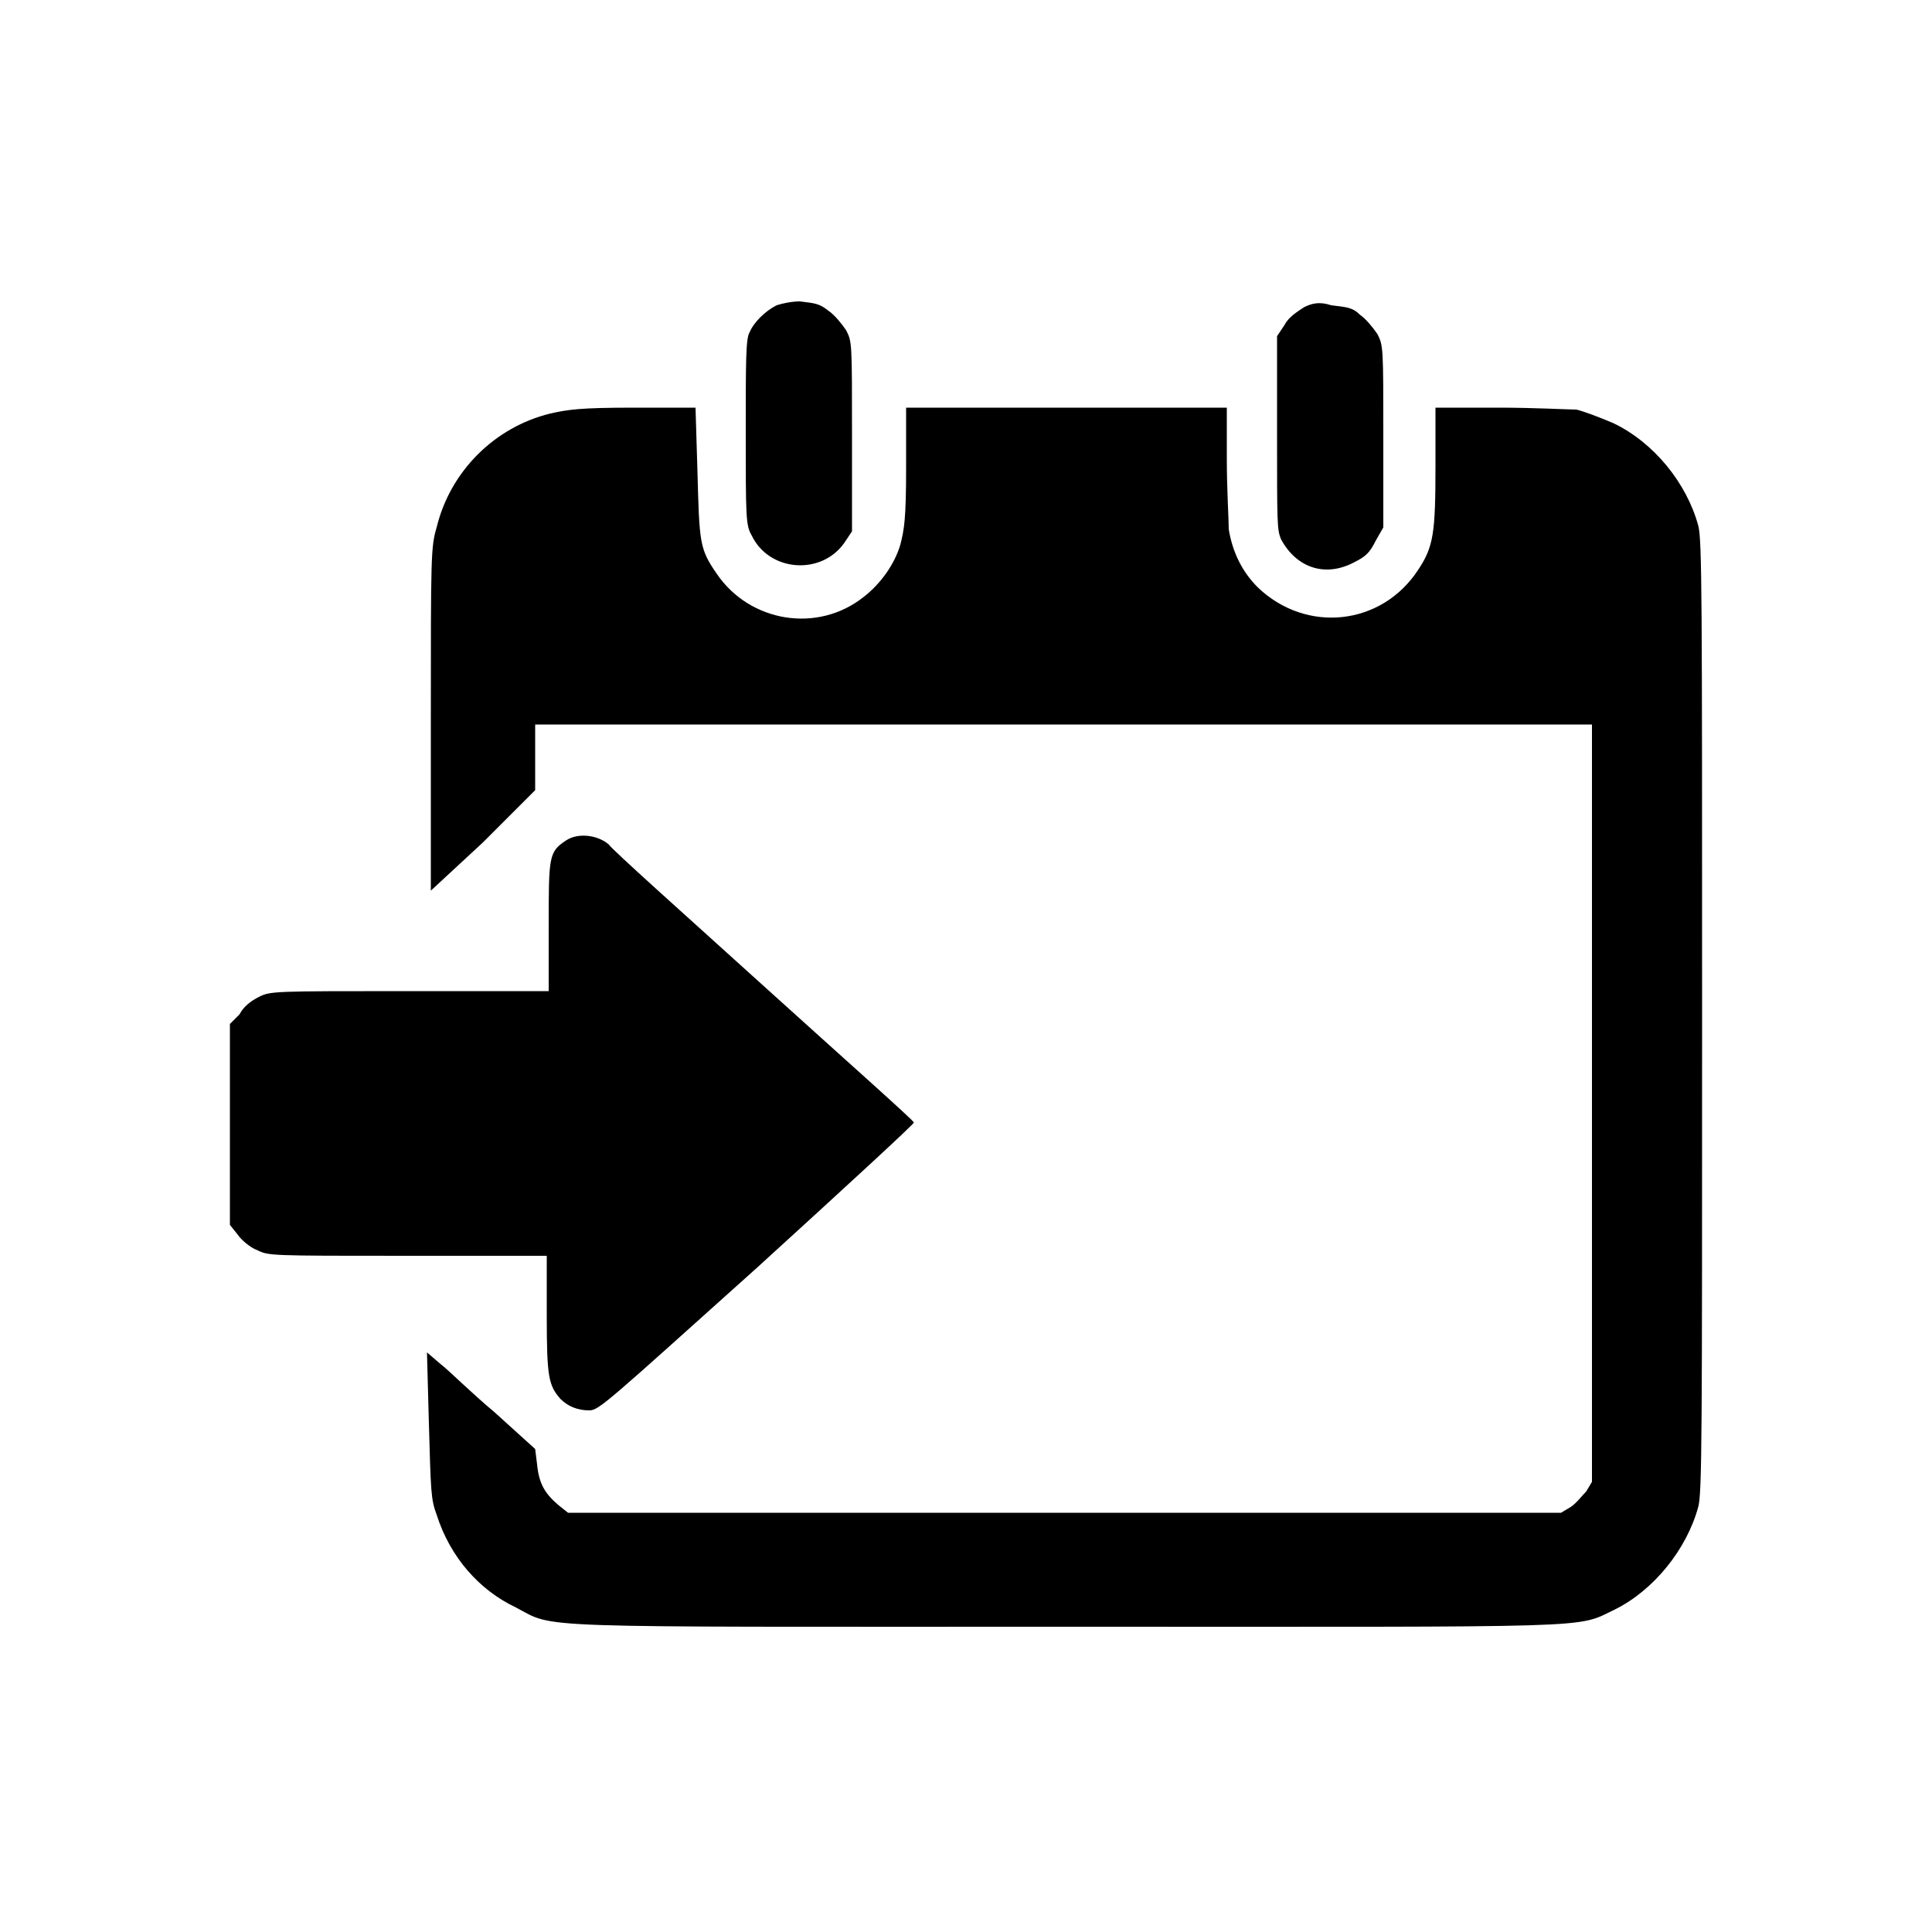 <?xml version="1.0" encoding="utf-8"?>
<!-- Generator: Adobe Illustrator 22.0.1, SVG Export Plug-In . SVG Version: 6.00 Build 0)  -->
<svg version="1.1" id="Layer_1" xmlns="http://www.w3.org/2000/svg" xmlns:xlink="http://www.w3.org/1999/xlink" x="0px" y="0px"
	 viewBox="0 0 100 100" style="enable-background:new 0 0 100 100;" xml:space="preserve">
<g>
	<path d="M40.2,15.8c-0.6,0.3-1.2,0.9-1.4,1.4c-0.2,0.3-0.2,1.5-0.2,5.2c0,4.3,0,4.8,0.3,5.3c0.9,1.9,3.6,2.1,4.8,0.4l0.4-0.6l0-4.9
		c0-4.9,0-4.9-0.3-5.5c-0.2-0.3-0.6-0.8-0.9-1c-0.5-0.4-0.7-0.4-1.5-0.5C41,15.6,40.5,15.7,40.2,15.8z"/>
	<path d="M67.5,15.9c-0.3,0.2-0.8,0.5-1,0.9l-0.4,0.6l0,5c0,4.7,0,5,0.2,5.5c0.8,1.5,2.3,2,3.8,1.2c0.6-0.3,0.8-0.5,1.1-1.1l0.4-0.7
		v-4.7c0-4.6,0-4.7-0.3-5.3c-0.2-0.3-0.6-0.8-0.9-1c-0.4-0.4-0.7-0.4-1.5-0.5C68.3,15.6,67.9,15.7,67.5,15.9z"/>
	<g>
		<path d="M81.6,21.2c0.4,0.1,1.2,0.4,1.9,0.7c2.1,1,3.8,3.1,4.4,5.3c0.2,0.7,0.2,3.9,0.2,25.4c0,21.6,0,24.7-0.2,25.4
			c-0.6,2.2-2.3,4.3-4.3,5.3c-2.1,1-0.3,0.9-28.5,0.9c-28.2,0-26.3,0.1-28.4-1c-1.9-0.9-3.4-2.6-4.1-4.8c-0.3-0.8-0.3-1.2-0.4-4.7
			l-0.1-3.7l0.7,0.6c0.4,0.3,1.6,1.5,2.8,2.5l2.1,1.9l0.1,0.8c0.1,1,0.4,1.5,1.1,2.1l0.5,0.4h25.7h25.7l0.5-0.3
			c0.3-0.2,0.6-0.6,0.8-0.8l0.3-0.5l0-19.6l0-19.6H55.1H27.7v1.7v1.7L25,43.6l-2.7,2.5l0-8.9c0-8.4,0-8.9,0.3-9.9
			c0.7-2.9,3-5.2,5.9-5.9c0.9-0.2,1.5-0.3,4.3-0.3h3.2l0.1,3.3c0.1,3.7,0.1,4,1,5.3c1.7,2.5,5.2,3.1,7.6,1.2
			c0.9-0.7,1.6-1.7,1.9-2.7c0.2-0.8,0.3-1.3,0.3-4v-3.1h8.3h8.3v2.7c0,1.5,0.1,3.1,0.1,3.6c0.2,1.2,0.7,2.2,1.5,3
			c2.5,2.4,6.4,2,8.3-0.9c0.8-1.2,0.9-1.9,0.9-5.4v-3l3.3,0C79.4,21.1,81.2,21.2,81.6,21.2z"/>
		<path d="M29.3,43.5c-0.9,0.6-0.9,0.8-0.9,4.5l0,3.3h-7.2c-7.1,0-7.2,0-7.8,0.3c-0.4,0.2-0.8,0.5-1,0.9L11.9,53v5.2v5.2l0.4,0.5
			c0.2,0.3,0.7,0.7,1,0.8c0.6,0.3,0.6,0.3,7.8,0.3h7.2v3.1c0,3.2,0.1,3.6,0.7,4.3c0.4,0.4,0.9,0.6,1.5,0.6c0.5,0,0.9-0.4,8.7-7.4
			c4.5-4.1,8.2-7.5,8.1-7.5c0-0.1-3.5-3.2-7.7-7c-4.2-3.8-7.9-7.1-8.1-7.4C30.9,43.2,29.9,43.1,29.3,43.5z"/>
	</g>
</g>
</svg>
